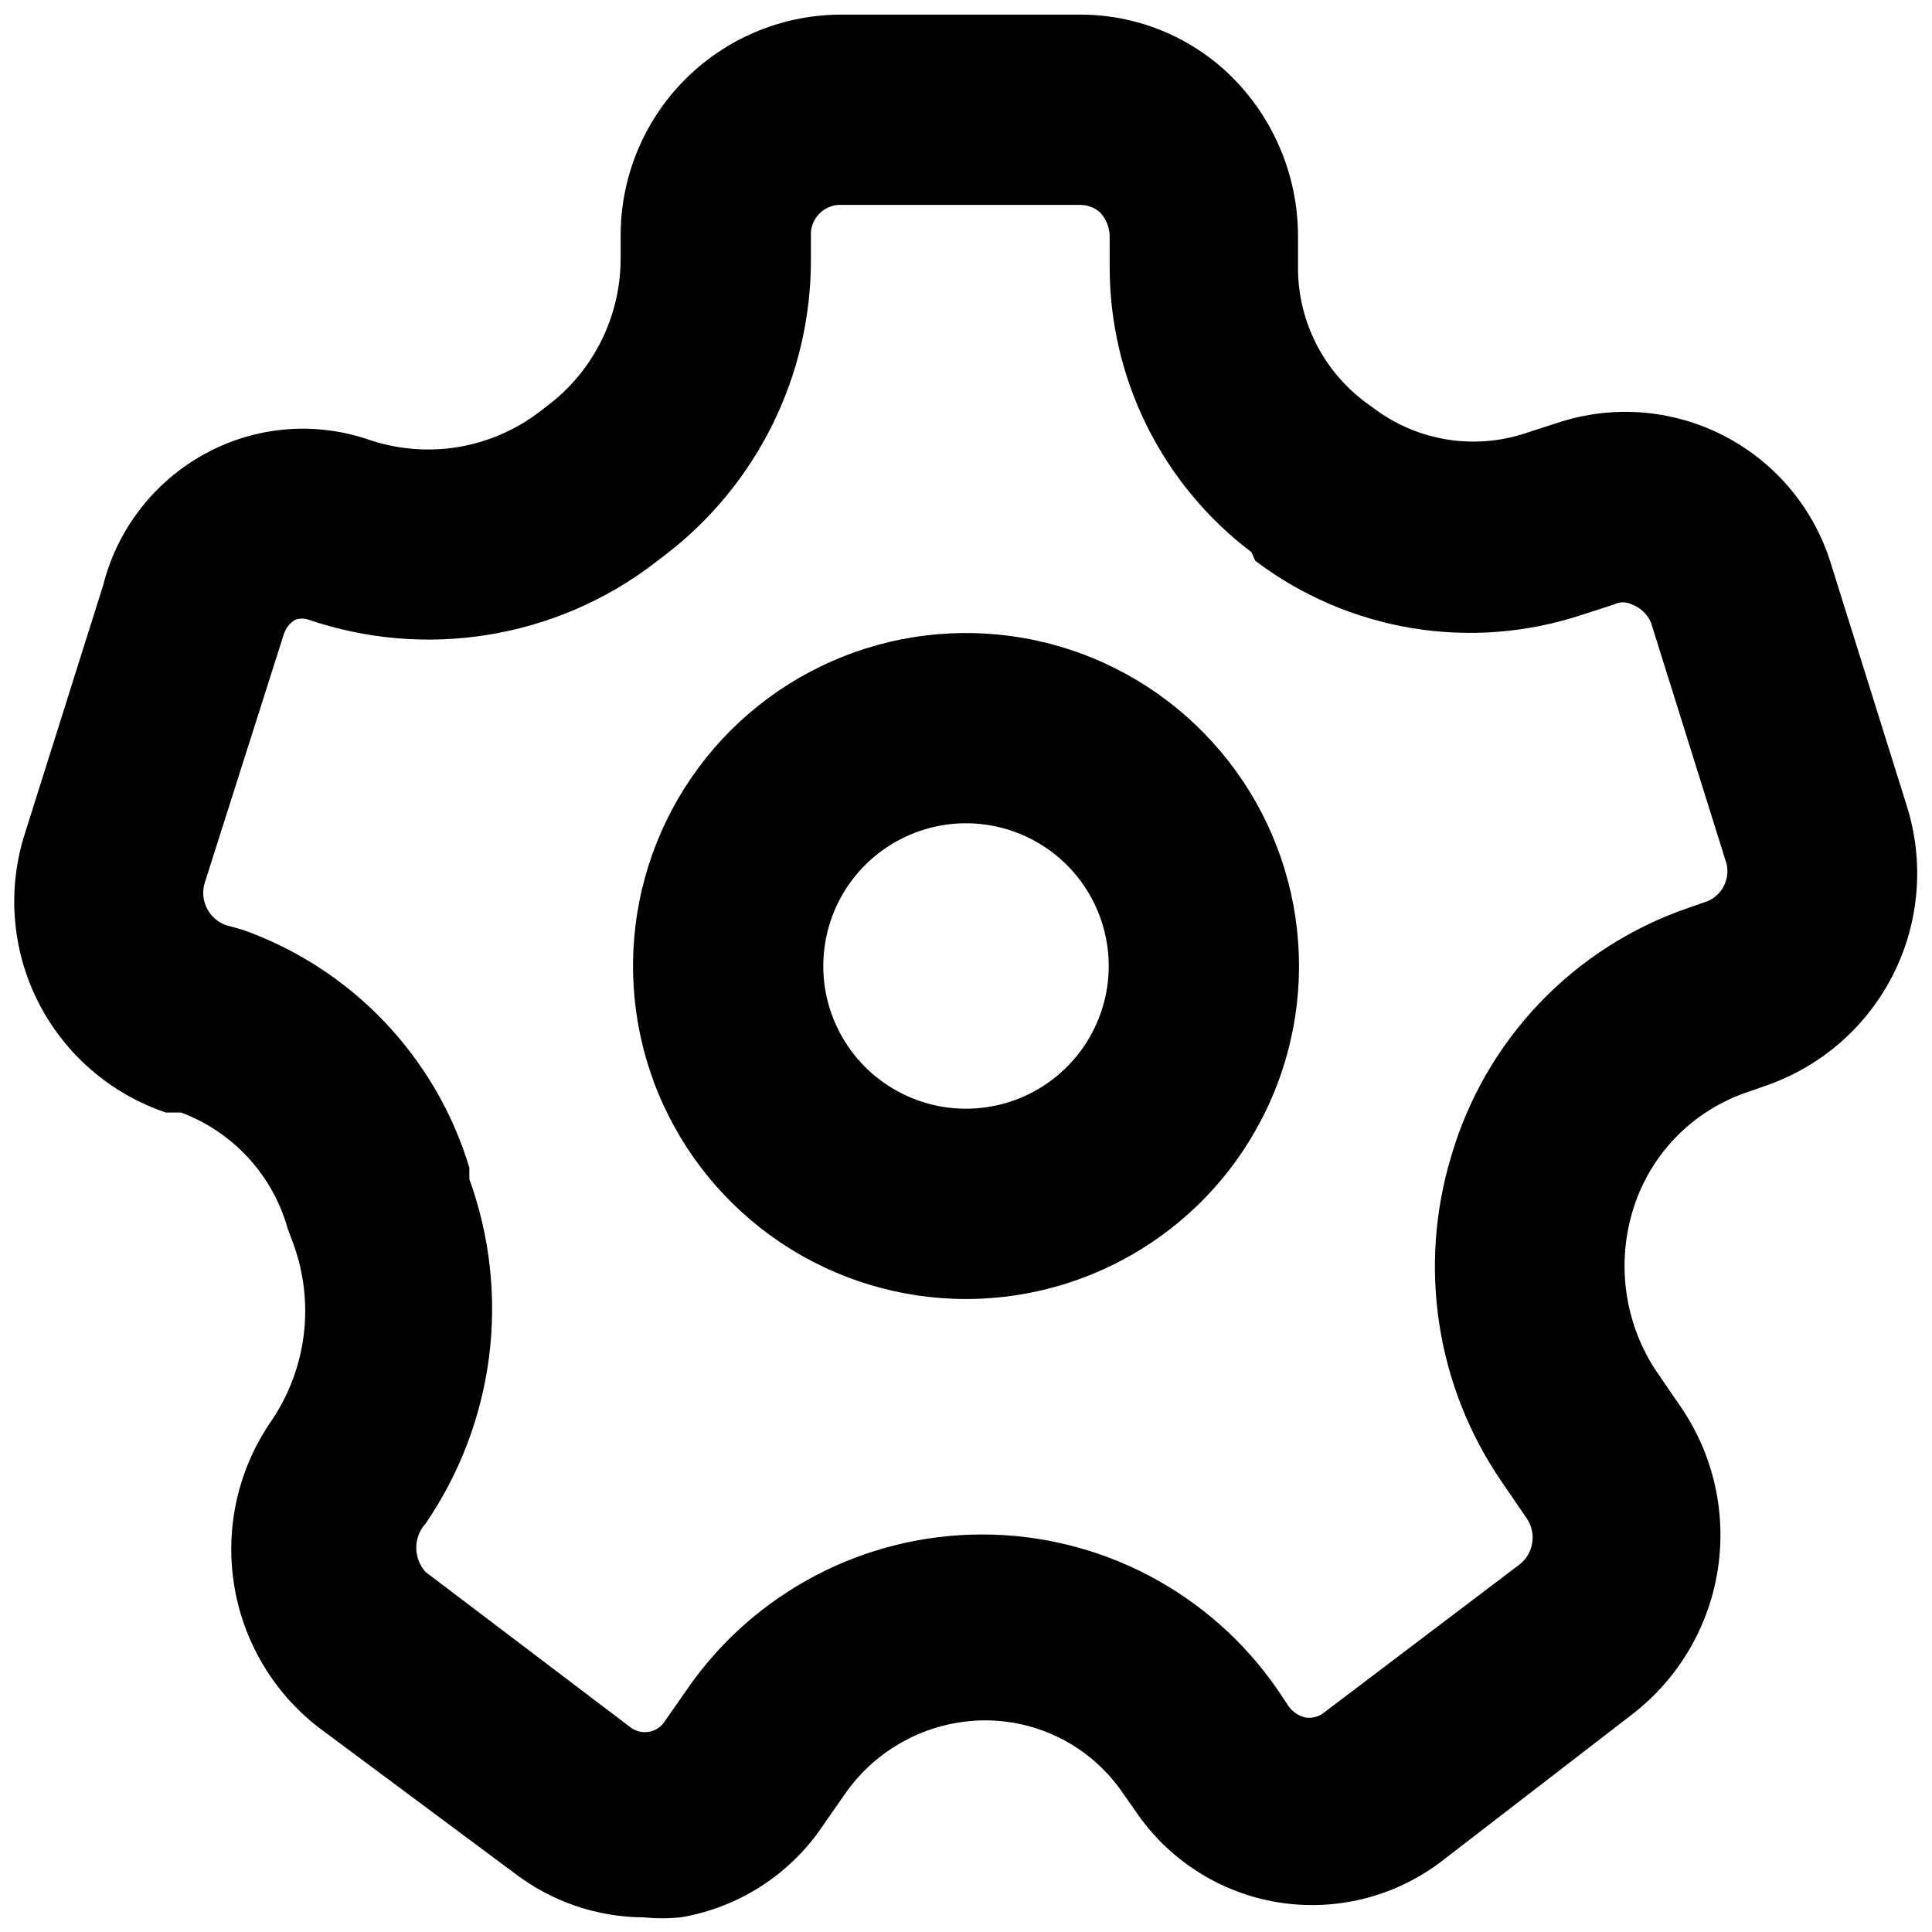 <svg width="33" height="33" viewBox="0 0 33 33" fill="none" xmlns="http://www.w3.org/2000/svg">
<path d="M10.991 32.75C10.198 32.745 9.428 32.483 8.797 32.002L5.434 29.5C4.657 28.895 4.142 28.015 3.994 27.042C3.846 26.069 4.076 25.076 4.637 24.267C4.934 23.829 5.123 23.327 5.188 22.801C5.253 22.276 5.192 21.742 5.011 21.245L4.914 20.985C4.788 20.535 4.557 20.12 4.241 19.776C3.925 19.432 3.532 19.167 3.094 19.003H2.834C1.885 18.683 1.1 18.003 0.649 17.108C0.199 16.214 0.12 15.178 0.429 14.225L1.761 10C1.884 9.51 2.11 9.053 2.424 8.658C2.737 8.263 3.132 7.939 3.581 7.709C3.999 7.493 4.457 7.365 4.926 7.331C5.395 7.298 5.867 7.36 6.311 7.514C6.795 7.677 7.312 7.719 7.816 7.637C8.32 7.555 8.796 7.351 9.204 7.043L9.415 6.88C9.784 6.586 10.082 6.213 10.287 5.788C10.492 5.363 10.6 4.898 10.601 4.426V4.036C10.597 3.042 10.985 2.086 11.682 1.377C12.379 0.668 13.328 0.263 14.322 0.25H18.466C18.95 0.251 19.429 0.348 19.875 0.535C20.321 0.722 20.726 0.995 21.066 1.339C21.782 2.066 22.179 3.048 22.171 4.069V4.524C22.163 4.972 22.26 5.416 22.455 5.819C22.65 6.223 22.937 6.575 23.293 6.848L23.471 6.978C23.836 7.251 24.261 7.432 24.711 7.506C25.161 7.579 25.622 7.543 26.055 7.4L26.608 7.221C27.076 7.066 27.57 7.007 28.062 7.047C28.553 7.087 29.032 7.226 29.468 7.455C29.905 7.684 30.291 7.998 30.604 8.38C30.916 8.761 31.149 9.202 31.288 9.675L32.571 13.77C32.868 14.716 32.787 15.741 32.345 16.629C31.902 17.517 31.133 18.198 30.199 18.531L29.874 18.645C29.396 18.802 28.963 19.073 28.615 19.436C28.266 19.798 28.012 20.241 27.875 20.725C27.746 21.175 27.715 21.647 27.785 22.11C27.855 22.573 28.024 23.015 28.281 23.406L28.704 24.024C29.264 24.837 29.492 25.834 29.341 26.81C29.19 27.786 28.671 28.667 27.891 29.273L24.625 31.791C24.23 32.093 23.778 32.311 23.296 32.431C22.814 32.552 22.313 32.572 21.823 32.492C21.332 32.411 20.864 32.231 20.446 31.962C20.028 31.694 19.669 31.342 19.392 30.93L19.198 30.654C18.931 30.254 18.568 29.928 18.142 29.706C17.716 29.485 17.24 29.374 16.76 29.386C16.302 29.398 15.853 29.517 15.449 29.735C15.045 29.952 14.698 30.261 14.436 30.637L14.062 31.174C13.785 31.589 13.426 31.943 13.007 32.214C12.588 32.485 12.117 32.668 11.625 32.75C11.414 32.771 11.202 32.771 10.991 32.75ZM4.15 15.883C5.068 16.21 5.896 16.748 6.567 17.453C7.239 18.159 7.736 19.012 8.017 19.945V20.14C8.368 21.11 8.484 22.149 8.354 23.172C8.224 24.194 7.852 25.172 7.27 26.023C7.167 26.136 7.11 26.284 7.11 26.437C7.11 26.59 7.167 26.738 7.27 26.851L10.764 29.5C10.809 29.536 10.862 29.561 10.918 29.575C10.975 29.589 11.033 29.59 11.09 29.58C11.147 29.569 11.201 29.546 11.248 29.513C11.296 29.479 11.336 29.436 11.365 29.386L11.739 28.85C12.302 28.035 13.055 27.37 13.933 26.91C14.81 26.45 15.786 26.21 16.776 26.21C17.767 26.21 18.742 26.45 19.62 26.91C20.497 27.37 21.25 28.035 21.814 28.85L22.009 29.142C22.079 29.242 22.183 29.311 22.301 29.337C22.355 29.346 22.411 29.342 22.464 29.328C22.517 29.314 22.567 29.29 22.61 29.256L25.957 26.721C26.075 26.628 26.152 26.494 26.173 26.346C26.194 26.198 26.158 26.047 26.071 25.925L25.649 25.308C25.098 24.505 24.735 23.589 24.586 22.627C24.437 21.665 24.506 20.682 24.788 19.75C25.073 18.771 25.59 17.874 26.294 17.136C26.998 16.398 27.869 15.84 28.834 15.509L29.159 15.395C29.294 15.341 29.403 15.235 29.46 15.101C29.518 14.967 29.521 14.816 29.468 14.68L28.2 10.634C28.169 10.563 28.125 10.499 28.069 10.446C28.013 10.393 27.947 10.352 27.875 10.325C27.827 10.301 27.774 10.288 27.721 10.288C27.667 10.288 27.614 10.301 27.566 10.325L27.014 10.504C26.079 10.812 25.084 10.889 24.113 10.728C23.142 10.566 22.225 10.172 21.44 9.578L21.375 9.431C20.622 8.861 20.012 8.124 19.591 7.278C19.171 6.432 18.953 5.501 18.954 4.556V4.053C18.957 3.896 18.898 3.744 18.791 3.63C18.698 3.546 18.576 3.499 18.45 3.5H14.322C14.256 3.504 14.191 3.521 14.132 3.551C14.072 3.58 14.019 3.62 13.976 3.67C13.932 3.72 13.898 3.778 13.877 3.841C13.855 3.904 13.847 3.97 13.851 4.036V4.442C13.851 5.413 13.629 6.37 13.2 7.241C12.772 8.111 12.15 8.872 11.381 9.464L11.17 9.626C10.341 10.258 9.369 10.675 8.34 10.842C7.312 11.01 6.258 10.921 5.271 10.585C5.197 10.56 5.118 10.56 5.044 10.585C4.952 10.641 4.883 10.727 4.849 10.829L3.5 15.07C3.453 15.214 3.464 15.371 3.531 15.508C3.597 15.645 3.715 15.75 3.857 15.801L4.15 15.883Z" fill="black"/>
<path d="M16.5 22.188C15.375 22.188 14.275 21.854 13.34 21.229C12.405 20.604 11.676 19.716 11.245 18.677C10.815 17.637 10.702 16.494 10.922 15.39C11.141 14.287 11.683 13.274 12.478 12.478C13.274 11.683 14.287 11.141 15.39 10.922C16.494 10.702 17.637 10.815 18.677 11.245C19.716 11.676 20.604 12.405 21.229 13.34C21.854 14.275 22.188 15.375 22.188 16.5C22.188 18.008 21.588 19.455 20.522 20.522C19.455 21.588 18.008 22.188 16.5 22.188V22.188ZM16.5 14.062C16.018 14.062 15.547 14.206 15.146 14.473C14.745 14.741 14.432 15.122 14.248 15.567C14.064 16.013 14.015 16.503 14.109 16.976C14.203 17.448 14.435 17.883 14.776 18.224C15.117 18.564 15.552 18.797 16.024 18.891C16.497 18.985 16.987 18.936 17.433 18.752C17.878 18.567 18.259 18.255 18.527 17.854C18.794 17.453 18.938 16.982 18.938 16.5C18.938 15.854 18.681 15.233 18.224 14.776C17.767 14.319 17.146 14.062 16.5 14.062Z" fill="black"/>
</svg>
